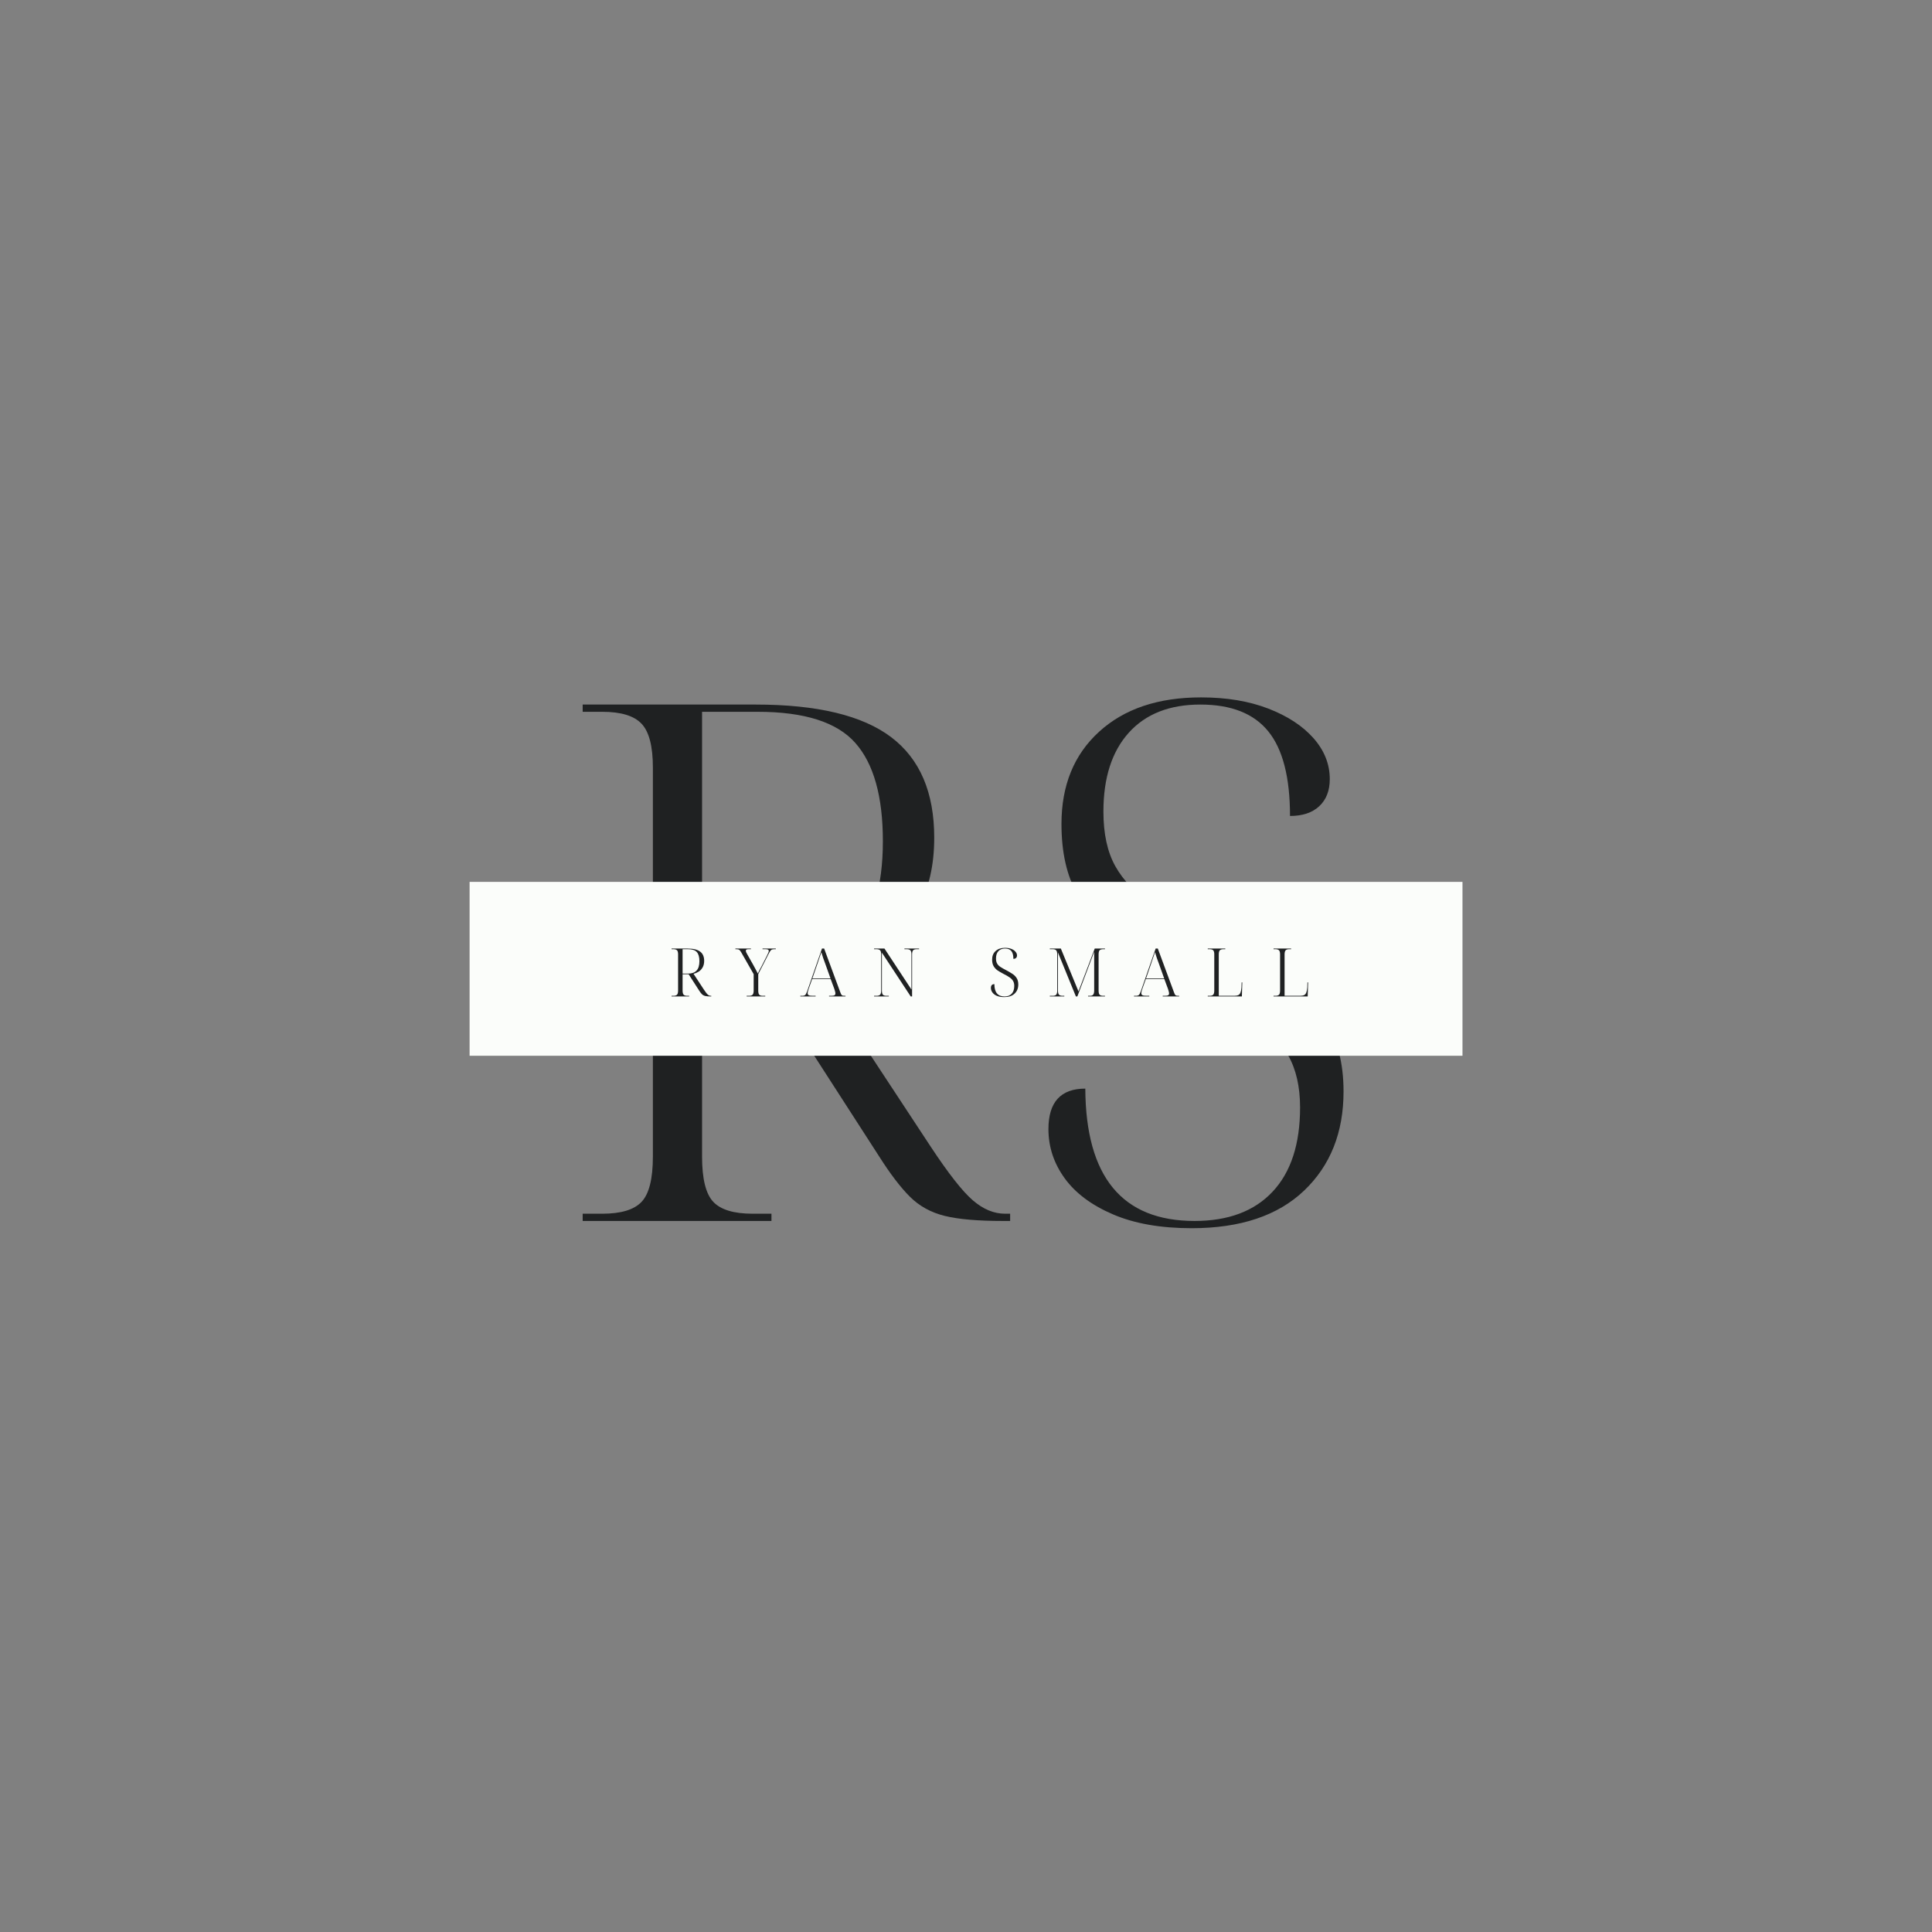 <svg xmlns="http://www.w3.org/2000/svg" xmlns:xlink="http://www.w3.org/1999/xlink" width="500" zoomAndPan="magnify" viewBox="0 0 375 375" height="500" preserveAspectRatio="xMidYMid meet" version="1.0"><rect x="0" y="0" width="375" height="375" fill="#808080" stroke="none"/><defs><g><g id="id1"/><g id="id2"/></g></defs><g fill="rgb(12.16%, 12.939%, 13.329%)" fill-opacity="1"><g transform="translate(107.067, 236.988)"><g><path d="M 6.031 0 L 6.031 -1.406 L 9.828 -1.406 C 13.473 -1.406 16.02 -2.176 17.469 -3.719 C 18.926 -5.258 19.656 -8.188 19.656 -12.5 L 19.656 -88.016 C 19.656 -92.129 18.926 -94.957 17.469 -96.5 C 16.02 -98.051 13.473 -98.828 9.828 -98.828 L 6.031 -98.828 L 6.031 -100.234 L 39.578 -100.234 C 51.555 -100.234 60.332 -98.125 65.906 -93.906 C 71.477 -89.695 74.266 -83.195 74.266 -74.406 C 74.266 -68.969 73.207 -64.426 71.094 -60.781 C 68.988 -57.133 66.25 -54.234 62.875 -52.078 C 59.508 -49.922 55.863 -48.332 51.938 -47.312 L 73.562 -14.453 C 77.02 -9.211 79.754 -5.727 81.766 -4 C 83.773 -2.27 85.859 -1.406 88.016 -1.406 L 89 -1.406 L 89 0 L 87.594 0 C 82.727 0 78.961 -0.328 76.297 -0.984 C 73.629 -1.641 71.379 -2.879 69.547 -4.703 C 67.723 -6.523 65.738 -9.125 63.594 -12.5 L 41.688 -46.469 L 29.203 -46.469 L 29.203 -12.5 C 29.203 -8.188 29.926 -5.258 31.375 -3.719 C 32.82 -2.176 35.375 -1.406 39.031 -1.406 L 42.672 -1.406 L 42.672 0 Z M 29.203 -47.875 L 41.125 -47.875 C 48.613 -47.875 54.348 -49.953 58.328 -54.109 C 62.305 -58.273 64.297 -64.805 64.297 -73.703 C 64.297 -82.398 62.516 -88.758 58.953 -92.781 C 55.398 -96.812 49.082 -98.828 40 -98.828 L 29.203 -98.828 Z M 29.203 -47.875 "/></g></g></g><g fill="rgb(12.16%, 12.939%, 13.329%)" fill-opacity="1"><g transform="translate(195.078, 236.988)"><g><path d="M 36.219 1.406 C 30.227 1.406 25.148 0.516 20.984 -1.266 C 16.816 -3.047 13.68 -5.383 11.578 -8.281 C 9.473 -11.188 8.422 -14.367 8.422 -17.828 C 8.422 -23.066 10.805 -25.688 15.578 -25.688 C 15.672 -8.562 22.738 0 36.781 0 C 43.332 0 48.383 -1.895 51.938 -5.688 C 55.488 -9.477 57.266 -14.926 57.266 -22.031 C 57.266 -26.062 56.492 -29.43 54.953 -32.141 C 53.41 -34.859 50.977 -37.383 47.656 -39.719 C 44.332 -42.062 39.957 -44.594 34.531 -47.312 C 30.039 -49.645 26.016 -52.023 22.453 -54.453 C 18.898 -56.891 16.094 -59.883 14.031 -63.438 C 11.977 -67 10.953 -71.539 10.953 -77.062 C 10.953 -84.551 13.383 -90.516 18.25 -94.953 C 23.113 -99.398 29.711 -101.625 38.047 -101.625 C 43.004 -101.625 47.352 -100.898 51.094 -99.453 C 54.844 -98.004 57.77 -96.086 59.875 -93.703 C 61.977 -91.316 63.031 -88.672 63.031 -85.766 C 63.031 -83.523 62.348 -81.77 60.984 -80.5 C 59.629 -79.238 57.738 -78.609 55.312 -78.609 C 55.312 -86.098 53.906 -91.57 51.094 -95.031 C 48.289 -98.5 43.895 -100.234 37.906 -100.234 C 31.914 -100.234 27.281 -98.406 24 -94.75 C 20.727 -91.102 19.094 -86.004 19.094 -79.453 C 19.094 -75.148 19.863 -71.617 21.406 -68.859 C 22.945 -66.098 25.285 -63.688 28.422 -61.625 C 31.555 -59.562 35.414 -57.363 40 -55.031 C 44.5 -52.688 48.688 -50.297 52.562 -47.859 C 56.445 -45.43 59.609 -42.438 62.047 -38.875 C 64.484 -35.32 65.703 -30.738 65.703 -25.125 C 65.703 -17.164 63.148 -10.754 58.047 -5.891 C 52.941 -1.023 45.664 1.406 36.219 1.406 Z M 36.219 1.406 "/></g></g></g><path fill="rgb(98.43%, 99.219%, 98.039%)" d="M 91.148 171.172 L 283.867 171.172 L 283.867 204.922 L 91.148 204.922 L 91.148 171.172 " fill-opacity="1" fill-rule="nonzero"/><g fill="rgb(12.16%, 12.939%, 13.329%)" fill-opacity="1"><g transform="translate(129.788, 193.41)"><g><path d="M 0.562 0 L 0.562 -0.125 L 0.906 -0.125 C 1.25 -0.125 1.488 -0.195 1.625 -0.344 C 1.758 -0.488 1.828 -0.758 1.828 -1.156 L 1.828 -8.172 C 1.828 -8.555 1.758 -8.816 1.625 -8.953 C 1.488 -9.098 1.25 -9.172 0.906 -9.172 L 0.562 -9.172 L 0.562 -9.297 L 3.672 -9.297 C 4.785 -9.297 5.598 -9.098 6.109 -8.703 C 6.629 -8.316 6.891 -7.719 6.891 -6.906 C 6.891 -6.406 6.789 -5.984 6.594 -5.641 C 6.406 -5.305 6.156 -5.035 5.844 -4.828 C 5.531 -4.629 5.191 -4.484 4.828 -4.391 L 6.828 -1.344 C 7.148 -0.852 7.406 -0.523 7.594 -0.359 C 7.781 -0.203 7.973 -0.125 8.172 -0.125 L 8.266 -0.125 L 8.266 0 L 8.125 0 C 7.676 0 7.328 -0.031 7.078 -0.094 C 6.836 -0.156 6.629 -0.27 6.453 -0.438 C 6.285 -0.602 6.102 -0.844 5.906 -1.156 L 3.875 -4.312 L 2.703 -4.312 L 2.703 -1.156 C 2.703 -0.758 2.77 -0.488 2.906 -0.344 C 3.039 -0.195 3.281 -0.125 3.625 -0.125 L 3.969 -0.125 L 3.969 0 Z M 2.703 -4.438 L 3.812 -4.438 C 4.508 -4.438 5.039 -4.629 5.406 -5.016 C 5.781 -5.41 5.969 -6.02 5.969 -6.844 C 5.969 -7.645 5.801 -8.234 5.469 -8.609 C 5.145 -8.984 4.562 -9.172 3.719 -9.172 L 2.703 -9.172 Z M 2.703 -4.438 "/></g></g></g><g fill="rgb(12.16%, 12.939%, 13.329%)" fill-opacity="1"><g transform="translate(142.848, 193.41)"><g><path d="M 2.078 0 L 2.078 -0.125 L 2.531 -0.125 C 2.863 -0.125 3.098 -0.195 3.234 -0.344 C 3.367 -0.488 3.438 -0.758 3.438 -1.156 L 3.438 -4.328 L 1.031 -8.547 C 0.883 -8.805 0.754 -8.973 0.641 -9.047 C 0.523 -9.129 0.344 -9.172 0.094 -9.172 L -0.109 -9.172 L -0.109 -9.297 L 2.906 -9.297 L 2.906 -9.172 L 2.469 -9.172 C 2.258 -9.172 2.113 -9.145 2.031 -9.094 C 1.957 -9.051 1.922 -8.984 1.922 -8.891 C 1.922 -8.797 1.941 -8.691 1.984 -8.578 C 2.035 -8.473 2.102 -8.344 2.188 -8.188 L 3.312 -6.203 C 3.488 -5.891 3.656 -5.582 3.812 -5.281 C 3.977 -4.977 4.125 -4.703 4.25 -4.453 C 4.344 -4.648 4.441 -4.859 4.547 -5.078 C 4.66 -5.305 4.801 -5.566 4.969 -5.859 L 6.078 -8.047 C 6.16 -8.211 6.227 -8.363 6.281 -8.5 C 6.344 -8.633 6.375 -8.742 6.375 -8.828 C 6.375 -8.953 6.32 -9.039 6.219 -9.094 C 6.125 -9.145 5.945 -9.172 5.688 -9.172 L 5.156 -9.172 L 5.156 -9.297 L 7.734 -9.297 L 7.734 -9.172 L 7.406 -9.172 C 7.156 -9.172 6.961 -9.117 6.828 -9.016 C 6.703 -8.91 6.555 -8.691 6.391 -8.359 L 4.328 -4.328 L 4.328 -1.156 C 4.328 -0.758 4.391 -0.488 4.516 -0.344 C 4.648 -0.195 4.891 -0.125 5.234 -0.125 L 5.688 -0.125 L 5.688 0 Z M 2.078 0 "/></g></g></g><g fill="rgb(12.16%, 12.939%, 13.329%)" fill-opacity="1"><g transform="translate(155.373, 193.41)"><g><path d="M -0.031 0 L -0.031 -0.125 L 0.297 -0.125 C 0.586 -0.125 0.789 -0.176 0.906 -0.281 C 1.031 -0.395 1.156 -0.625 1.281 -0.969 L 4.172 -9.297 L 4.594 -9.297 L 7.734 -0.797 C 7.828 -0.523 7.922 -0.344 8.016 -0.25 C 8.117 -0.164 8.285 -0.125 8.516 -0.125 L 8.734 -0.125 L 8.734 0 L 5.547 0 L 5.547 -0.125 L 5.938 -0.125 C 6.27 -0.125 6.492 -0.16 6.609 -0.234 C 6.723 -0.305 6.781 -0.426 6.781 -0.594 C 6.781 -0.695 6.754 -0.836 6.703 -1.016 C 6.648 -1.203 6.602 -1.359 6.562 -1.484 L 5.859 -3.375 L 2.266 -3.375 L 1.609 -1.531 C 1.578 -1.414 1.531 -1.266 1.469 -1.078 C 1.414 -0.898 1.391 -0.754 1.391 -0.641 C 1.391 -0.453 1.461 -0.316 1.609 -0.234 C 1.754 -0.16 2.031 -0.125 2.438 -0.125 L 2.938 -0.125 L 2.938 0 Z M 2.312 -3.5 L 5.828 -3.5 L 4.828 -6.297 C 4.68 -6.691 4.535 -7.094 4.391 -7.5 C 4.254 -7.914 4.141 -8.281 4.047 -8.594 C 3.953 -8.301 3.836 -7.961 3.703 -7.578 C 3.566 -7.203 3.441 -6.832 3.328 -6.469 Z M 2.312 -3.5 "/></g></g></g><g fill="rgb(12.16%, 12.939%, 13.329%)" fill-opacity="1"><g transform="translate(169.097, 193.41)"><g><path d="M 0.562 0 L 0.562 -0.125 L 1.031 -0.125 C 1.363 -0.125 1.598 -0.195 1.734 -0.344 C 1.867 -0.488 1.938 -0.758 1.938 -1.156 L 1.938 -8.172 C 1.938 -8.555 1.867 -8.816 1.734 -8.953 C 1.598 -9.098 1.363 -9.172 1.031 -9.172 L 0.562 -9.172 L 0.562 -9.297 L 2.578 -9.297 L 7.812 -1.344 L 7.812 -8.141 C 7.812 -8.547 7.742 -8.816 7.609 -8.953 C 7.484 -9.098 7.242 -9.172 6.891 -9.172 L 6.453 -9.172 L 6.453 -9.297 L 9.297 -9.297 L 9.297 -9.172 L 8.859 -9.172 C 8.516 -9.172 8.273 -9.098 8.141 -8.953 C 8.004 -8.816 7.938 -8.547 7.938 -8.141 L 7.938 0 L 7.672 0 L 2.078 -8.5 L 2.078 -1.156 C 2.078 -0.758 2.141 -0.488 2.266 -0.344 C 2.398 -0.195 2.641 -0.125 2.984 -0.125 L 3.422 -0.125 L 3.422 0 Z M 0.562 0 "/></g></g></g><g fill="rgb(12.16%, 12.939%, 13.329%)" fill-opacity="1"><g transform="translate(183.734, 193.41)"><g/></g></g><g fill="rgb(12.16%, 12.939%, 13.329%)" fill-opacity="1"><g transform="translate(191.555, 193.41)"><g><path d="M 3.359 0.125 C 2.805 0.125 2.336 0.047 1.953 -0.109 C 1.566 -0.273 1.273 -0.492 1.078 -0.766 C 0.879 -1.035 0.781 -1.332 0.781 -1.656 C 0.781 -2.145 1.004 -2.391 1.453 -2.391 C 1.453 -0.797 2.109 0 3.422 0 C 4.023 0 4.488 -0.176 4.812 -0.531 C 5.145 -0.883 5.312 -1.391 5.312 -2.047 C 5.312 -2.422 5.238 -2.734 5.094 -2.984 C 4.957 -3.234 4.734 -3.469 4.422 -3.688 C 4.117 -3.906 3.711 -4.141 3.203 -4.391 C 2.785 -4.609 2.41 -4.828 2.078 -5.047 C 1.754 -5.273 1.492 -5.555 1.297 -5.891 C 1.109 -6.223 1.016 -6.645 1.016 -7.156 C 1.016 -7.852 1.238 -8.406 1.688 -8.812 C 2.145 -9.227 2.758 -9.438 3.531 -9.438 C 3.988 -9.438 4.391 -9.367 4.734 -9.234 C 5.086 -9.098 5.359 -8.914 5.547 -8.688 C 5.742 -8.469 5.844 -8.227 5.844 -7.969 C 5.844 -7.758 5.781 -7.594 5.656 -7.469 C 5.531 -7.352 5.359 -7.297 5.141 -7.297 C 5.141 -7.992 5.008 -8.5 4.75 -8.812 C 4.488 -9.133 4.078 -9.297 3.516 -9.297 C 2.961 -9.297 2.531 -9.125 2.219 -8.781 C 1.914 -8.445 1.766 -7.977 1.766 -7.375 C 1.766 -6.977 1.836 -6.648 1.984 -6.391 C 2.129 -6.129 2.348 -5.906 2.641 -5.719 C 2.93 -5.531 3.289 -5.328 3.719 -5.109 C 4.133 -4.891 4.52 -4.664 4.875 -4.438 C 5.238 -4.219 5.531 -3.941 5.75 -3.609 C 5.977 -3.273 6.094 -2.848 6.094 -2.328 C 6.094 -1.586 5.852 -0.992 5.375 -0.547 C 4.906 -0.098 4.234 0.125 3.359 0.125 Z M 3.359 0.125 "/></g></g></g><g fill="rgb(12.16%, 12.939%, 13.329%)" fill-opacity="1"><g transform="translate(203.207, 193.41)"><g><path d="M 0.562 0 L 0.562 -0.125 L 1.094 -0.125 C 1.438 -0.125 1.672 -0.195 1.797 -0.344 C 1.93 -0.488 2 -0.758 2 -1.156 L 2 -8.172 C 2 -8.555 1.93 -8.816 1.797 -8.953 C 1.672 -9.098 1.438 -9.172 1.094 -9.172 L 0.562 -9.172 L 0.562 -9.297 L 2.703 -9.297 L 6.125 -0.984 L 9.281 -9.297 L 11.266 -9.297 L 11.266 -9.172 L 10.953 -9.172 C 10.598 -9.172 10.352 -9.098 10.219 -8.953 C 10.094 -8.816 10.031 -8.547 10.031 -8.141 L 10.031 -1.156 C 10.031 -0.758 10.094 -0.488 10.219 -0.344 C 10.352 -0.195 10.598 -0.125 10.953 -0.125 L 11.266 -0.125 L 11.266 0 L 7.984 0 L 7.984 -0.125 L 8.344 -0.125 C 8.633 -0.125 8.844 -0.195 8.969 -0.344 C 9.102 -0.488 9.172 -0.758 9.172 -1.156 L 9.172 -8.672 L 5.906 0 L 5.625 0 L 2.141 -8.531 L 2.141 -1.156 C 2.141 -0.758 2.207 -0.488 2.344 -0.344 C 2.477 -0.195 2.719 -0.125 3.062 -0.125 L 3.375 -0.125 L 3.375 0 Z M 0.562 0 "/></g></g></g><g fill="rgb(12.16%, 12.939%, 13.329%)" fill-opacity="1"><g transform="translate(220.137, 193.41)"><g><path d="M -0.031 0 L -0.031 -0.125 L 0.297 -0.125 C 0.586 -0.125 0.789 -0.176 0.906 -0.281 C 1.031 -0.395 1.156 -0.625 1.281 -0.969 L 4.172 -9.297 L 4.594 -9.297 L 7.734 -0.797 C 7.828 -0.523 7.922 -0.344 8.016 -0.25 C 8.117 -0.164 8.285 -0.125 8.516 -0.125 L 8.734 -0.125 L 8.734 0 L 5.547 0 L 5.547 -0.125 L 5.938 -0.125 C 6.27 -0.125 6.492 -0.16 6.609 -0.234 C 6.723 -0.305 6.781 -0.426 6.781 -0.594 C 6.781 -0.695 6.754 -0.836 6.703 -1.016 C 6.648 -1.203 6.602 -1.359 6.562 -1.484 L 5.859 -3.375 L 2.266 -3.375 L 1.609 -1.531 C 1.578 -1.414 1.531 -1.266 1.469 -1.078 C 1.414 -0.898 1.391 -0.754 1.391 -0.641 C 1.391 -0.453 1.461 -0.316 1.609 -0.234 C 1.754 -0.16 2.031 -0.125 2.438 -0.125 L 2.938 -0.125 L 2.938 0 Z M 2.312 -3.5 L 5.828 -3.5 L 4.828 -6.297 C 4.68 -6.691 4.535 -7.094 4.391 -7.5 C 4.254 -7.914 4.141 -8.281 4.047 -8.594 C 3.953 -8.301 3.836 -7.961 3.703 -7.578 C 3.566 -7.203 3.441 -6.832 3.328 -6.469 Z M 2.312 -3.5 "/></g></g></g><g fill="rgb(12.16%, 12.939%, 13.329%)" fill-opacity="1"><g transform="translate(233.861, 193.41)"><g><path d="M 0.562 0 L 0.562 -0.125 L 0.906 -0.125 C 1.25 -0.125 1.488 -0.195 1.625 -0.344 C 1.758 -0.488 1.828 -0.758 1.828 -1.156 L 1.828 -8.172 C 1.828 -8.555 1.758 -8.816 1.625 -8.953 C 1.488 -9.098 1.25 -9.172 0.906 -9.172 L 0.562 -9.172 L 0.562 -9.297 L 3.969 -9.297 L 3.969 -9.172 L 3.625 -9.172 C 3.281 -9.172 3.039 -9.098 2.906 -8.953 C 2.77 -8.816 2.703 -8.547 2.703 -8.141 L 2.703 -0.125 L 5.688 -0.125 C 6.031 -0.125 6.301 -0.172 6.5 -0.266 C 6.695 -0.367 6.836 -0.539 6.922 -0.781 C 7.016 -1.02 7.078 -1.348 7.109 -1.766 L 7.141 -2.734 L 7.266 -2.734 L 7.188 0 Z M 0.562 0 "/></g></g></g><g fill="rgb(12.16%, 12.939%, 13.329%)" fill-opacity="1"><g transform="translate(246.634, 193.41)"><g><path d="M 0.562 0 L 0.562 -0.125 L 0.906 -0.125 C 1.25 -0.125 1.488 -0.195 1.625 -0.344 C 1.758 -0.488 1.828 -0.758 1.828 -1.156 L 1.828 -8.172 C 1.828 -8.555 1.758 -8.816 1.625 -8.953 C 1.488 -9.098 1.25 -9.172 0.906 -9.172 L 0.562 -9.172 L 0.562 -9.297 L 3.969 -9.297 L 3.969 -9.172 L 3.625 -9.172 C 3.281 -9.172 3.039 -9.098 2.906 -8.953 C 2.77 -8.816 2.703 -8.547 2.703 -8.141 L 2.703 -0.125 L 5.688 -0.125 C 6.031 -0.125 6.301 -0.172 6.5 -0.266 C 6.695 -0.367 6.836 -0.539 6.922 -0.781 C 7.016 -1.02 7.078 -1.348 7.109 -1.766 L 7.141 -2.734 L 7.266 -2.734 L 7.188 0 Z M 0.562 0 "/></g></g></g></svg>